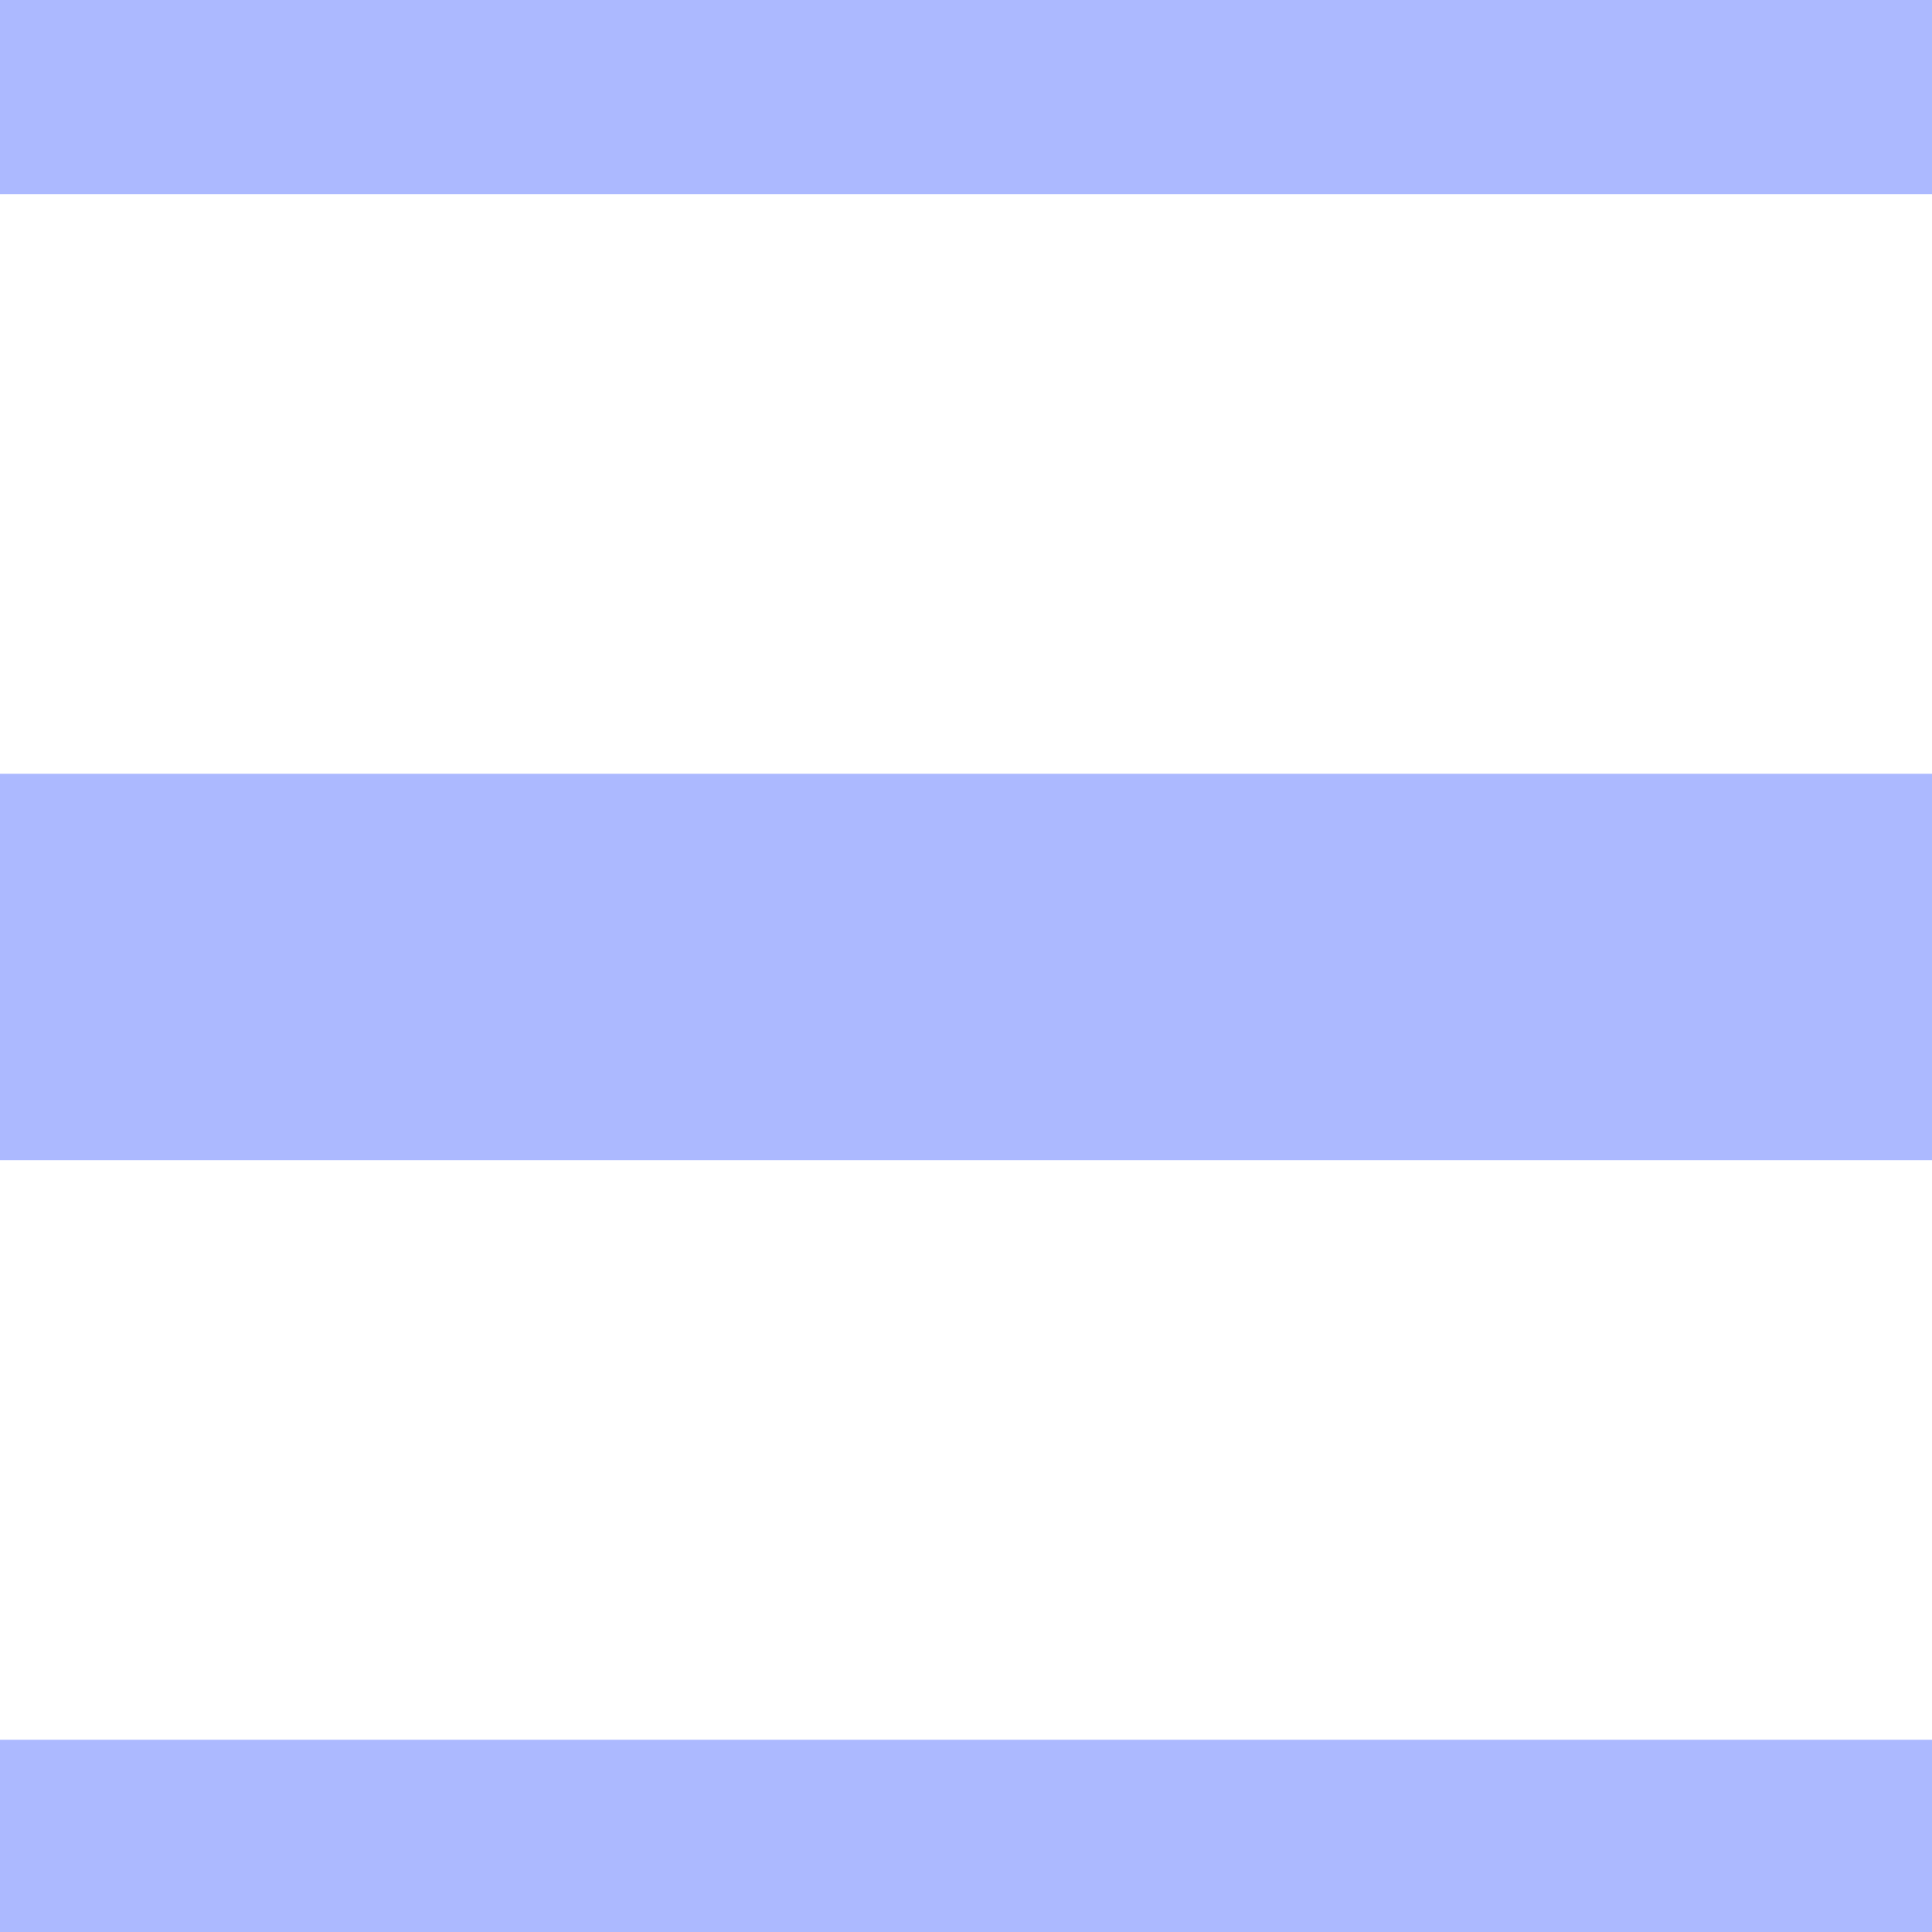 <?xml version="1.0" encoding="UTF-8"?>
<svg width="200px" height="200px" viewBox="0 0 200 200" version="1.1" xmlns="http://www.w3.org/2000/svg" xmlns:xlink="http://www.w3.org/1999/xlink">
    <!-- Generator: Sketch 52.2 (67145) - http://www.bohemiancoding.com/sketch -->
    <title>stripe-reverse-dark.url</title>
    <desc>Created with Sketch.</desc>
    <g id="stripe-reverse-dark.url" stroke="none" stroke-width="1" fill="none" fill-rule="evenodd">
        <rect fill="#FFFFFF" x="0" y="0" width="200" height="200"></rect>
        <g id="Group" transform="translate(100.5, 100.5) scale(-1, 1) translate(-100.5, -100.5) translate(-195, -20)" fill="#304FFE" fill-rule="nonzero" opacity="0.4">
            <rect id="Rectangle" transform="translate(200.099, 20.099) rotate(90) translate(-200.099, -20.099) " x="180.099" y="-179.901" width="40" height="400"></rect>
            <rect id="Rectangle" transform="translate(390.099, 220.099) rotate(90) translate(-390.099, -220.099) " x="370.099" y="20.099" width="40" height="400"></rect>
            <rect id="Rectangle" transform="translate(290.099, 120.099) rotate(90) translate(-290.099, -120.099) " x="270.099" y="-79.901" width="40" height="400"></rect>
        </g>
    </g>
</svg>